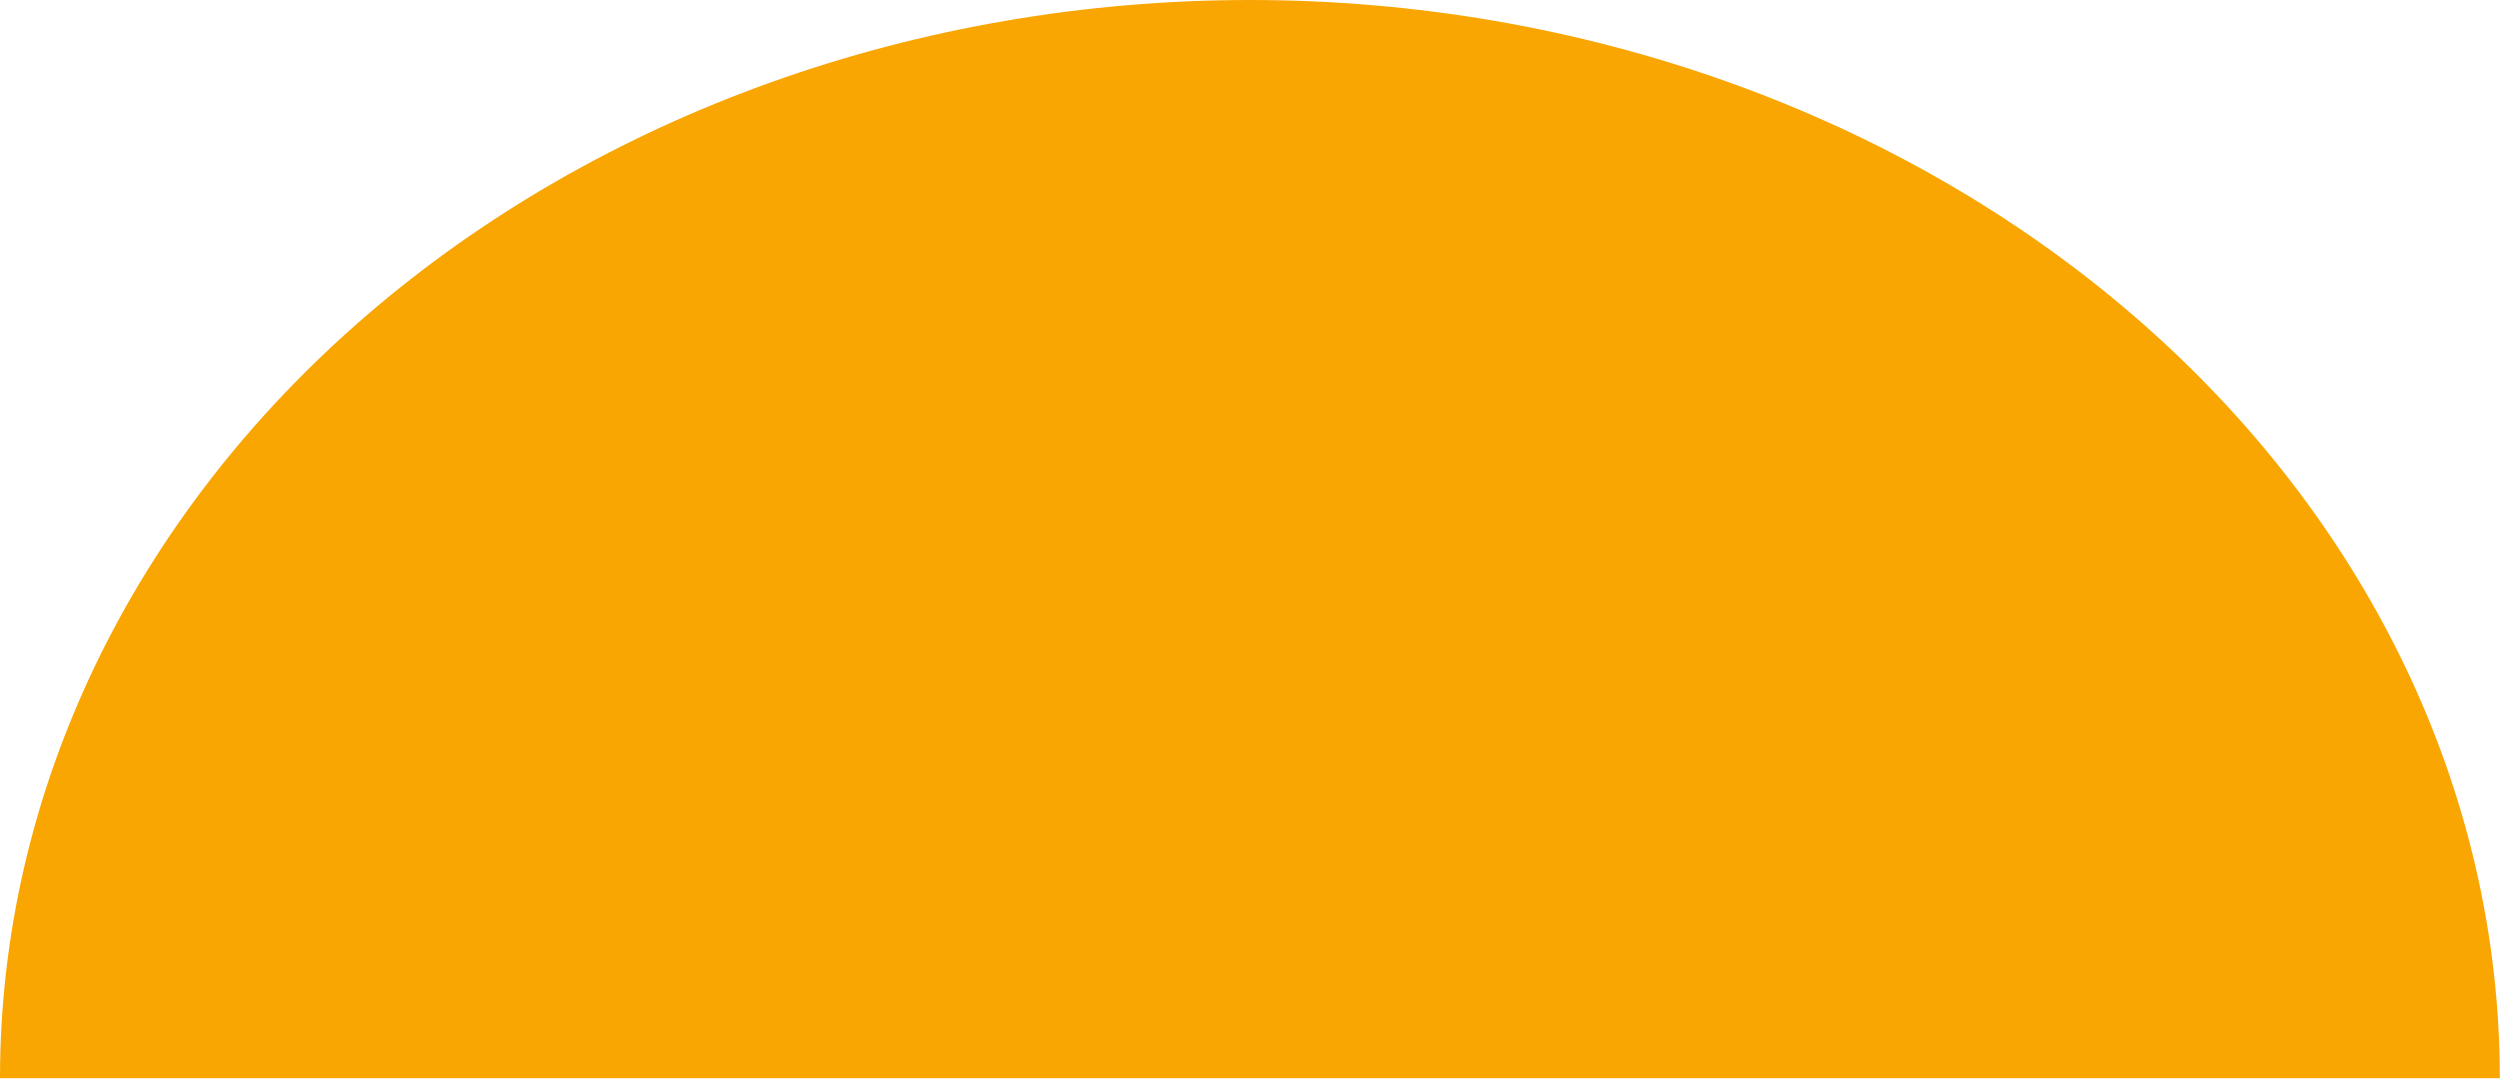<svg width="875" height="378" viewBox="0 0 875 378" fill="none" xmlns="http://www.w3.org/2000/svg">
<path d="M874.941 377.381C874.941 277.293 828.851 181.305 746.809 110.532C664.767 39.76 553.495 7.5564e-06 437.471 0C321.446 -7.5564e-06 210.174 39.76 128.132 110.532C46.09 181.305 1.75192e-05 277.293 0 377.38L437.471 377.381L874.941 377.381Z" fill="#F9A603"/>
</svg>
